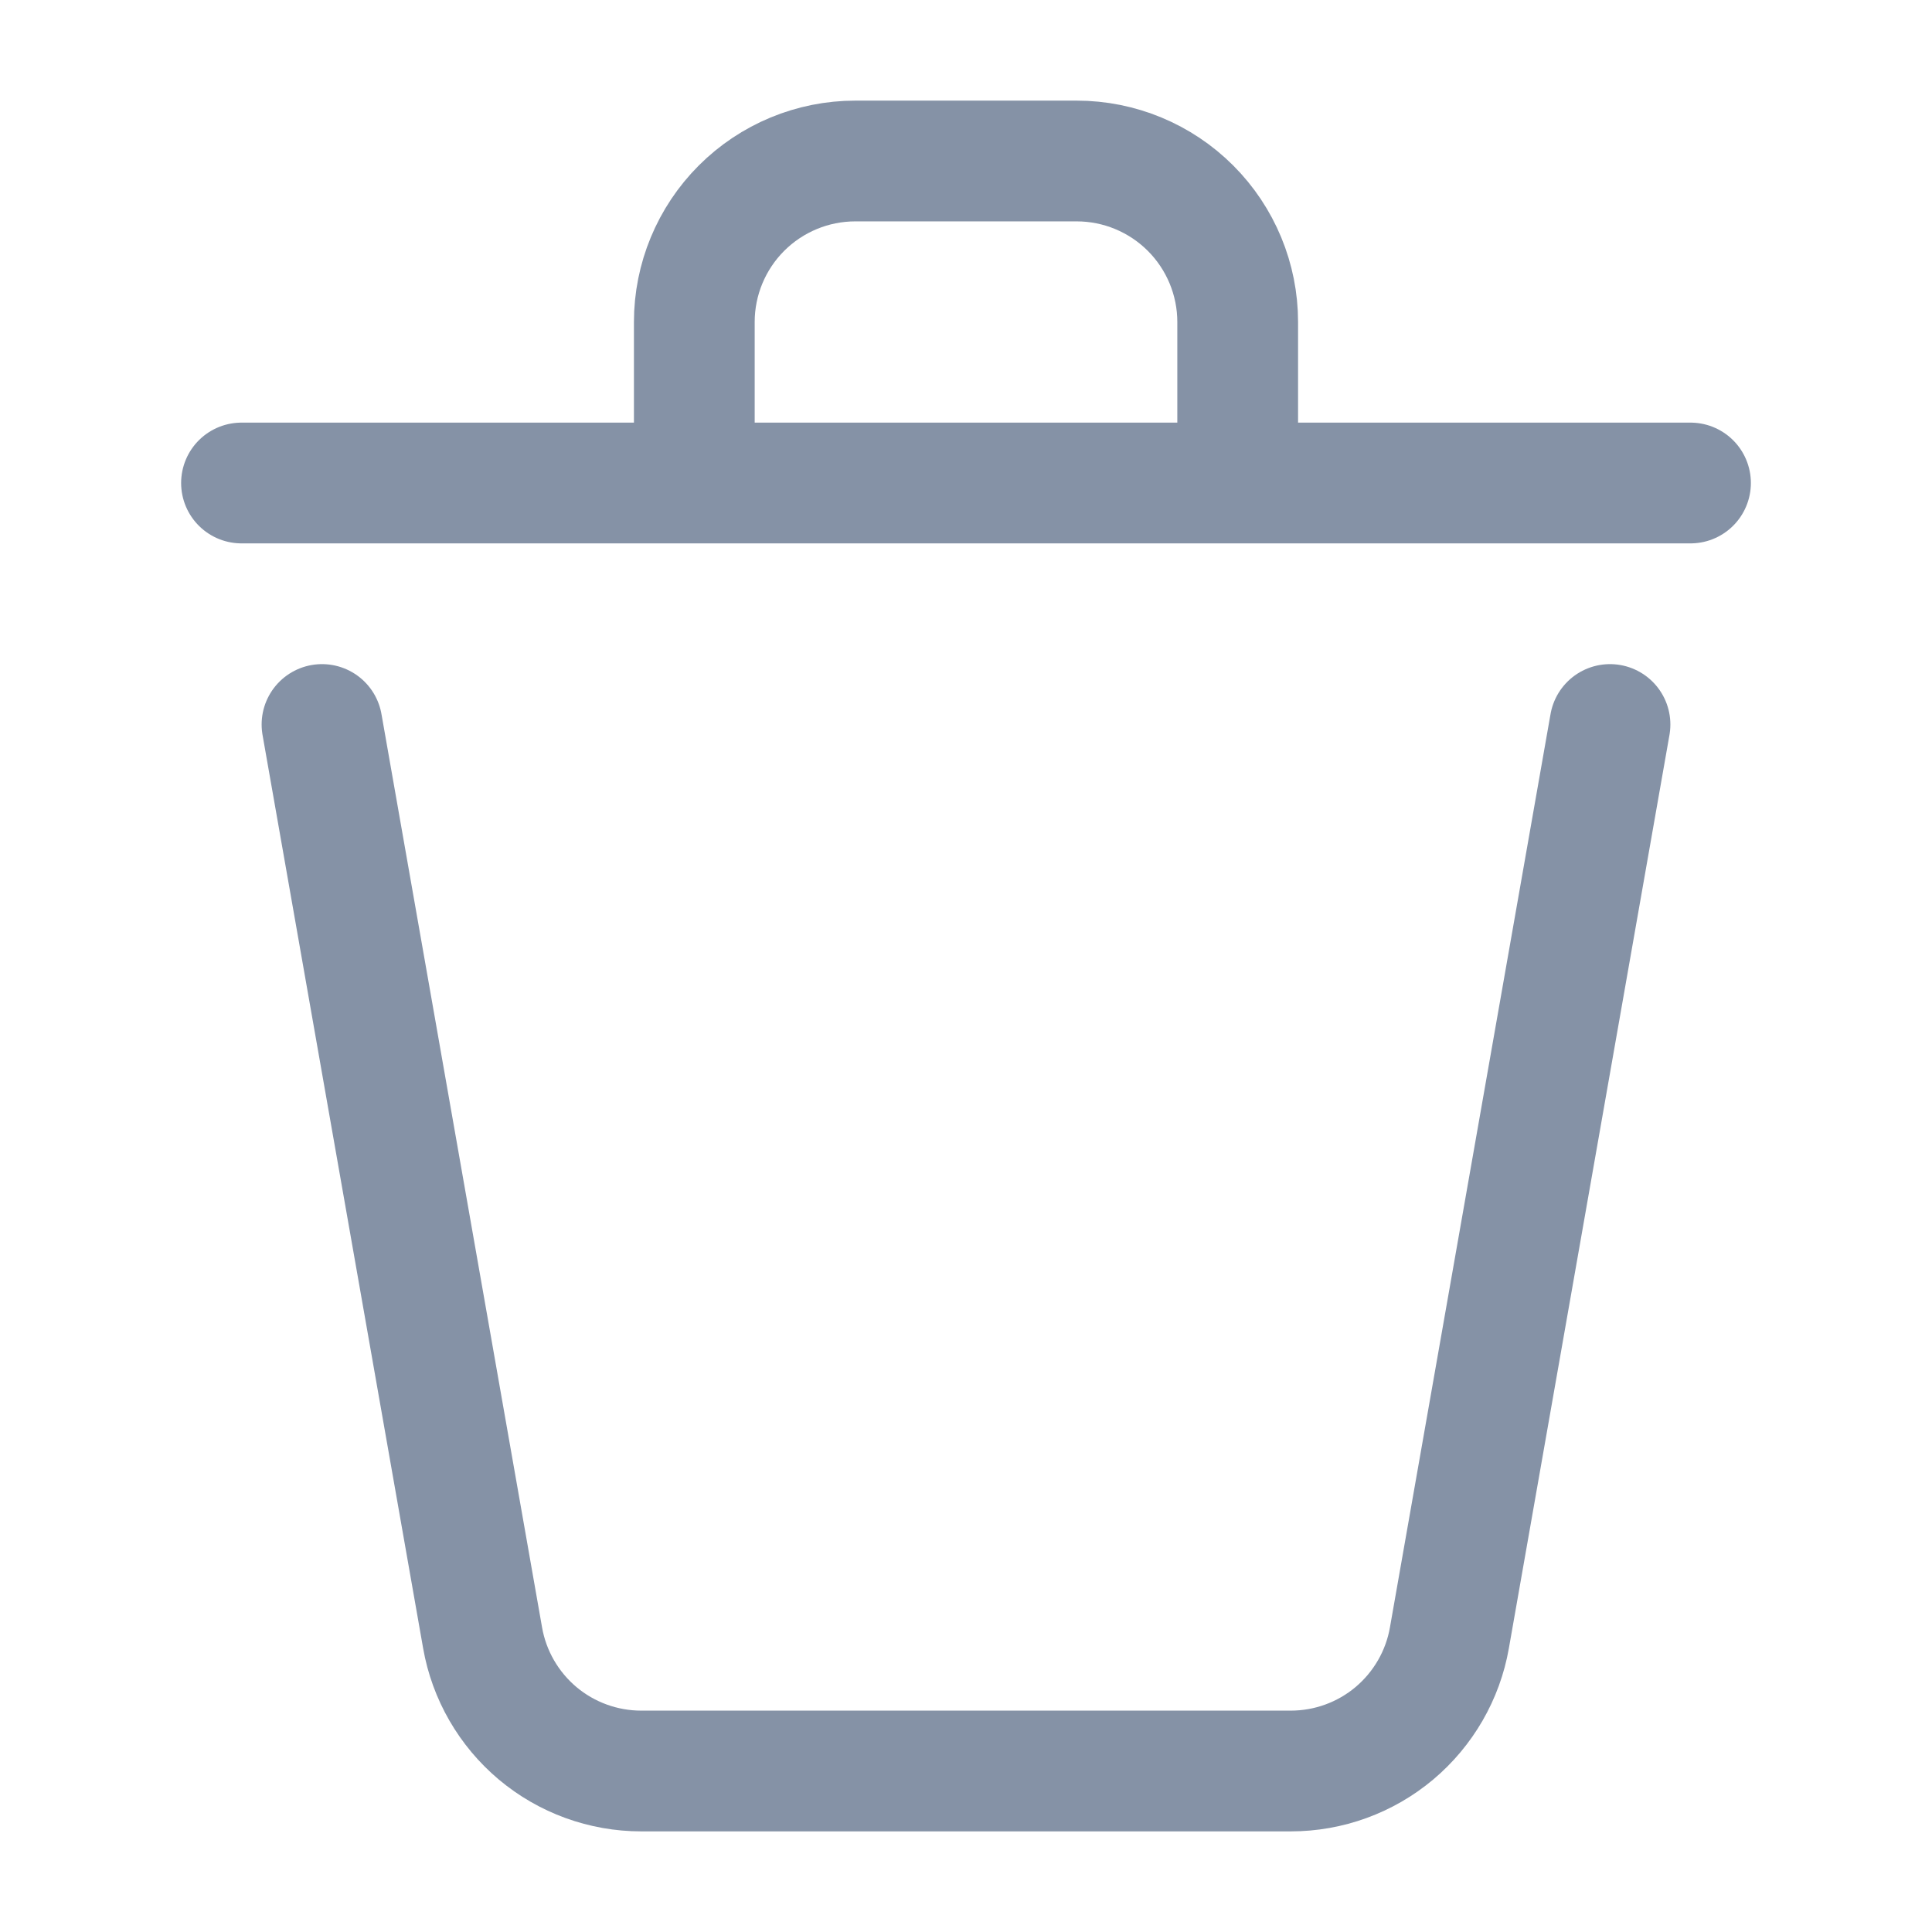 <svg width="24" height="24" viewBox="0 0 24 24" fill="none" xmlns="http://www.w3.org/2000/svg">
<path d="M20 9L18.005 20.346C17.924 20.809 17.681 21.229 17.321 21.532C16.961 21.834 16.506 22 16.035 22H7.965C7.495 22 7.039 21.834 6.679 21.532C6.319 21.229 6.076 20.809 5.995 20.346L4 9M21 6H15.375M15.375 6V4C15.375 3.47 15.164 2.961 14.789 2.586C14.414 2.211 13.905 2 13.375 2H10.625C10.095 2 9.586 2.211 9.211 2.586C8.836 2.961 8.625 3.47 8.625 4V6M15.375 6H8.625M3 6H8.625" stroke="#8592A6" stroke-width="1.5" stroke-linecap="round" stroke-linejoin="round"/>
</svg>
